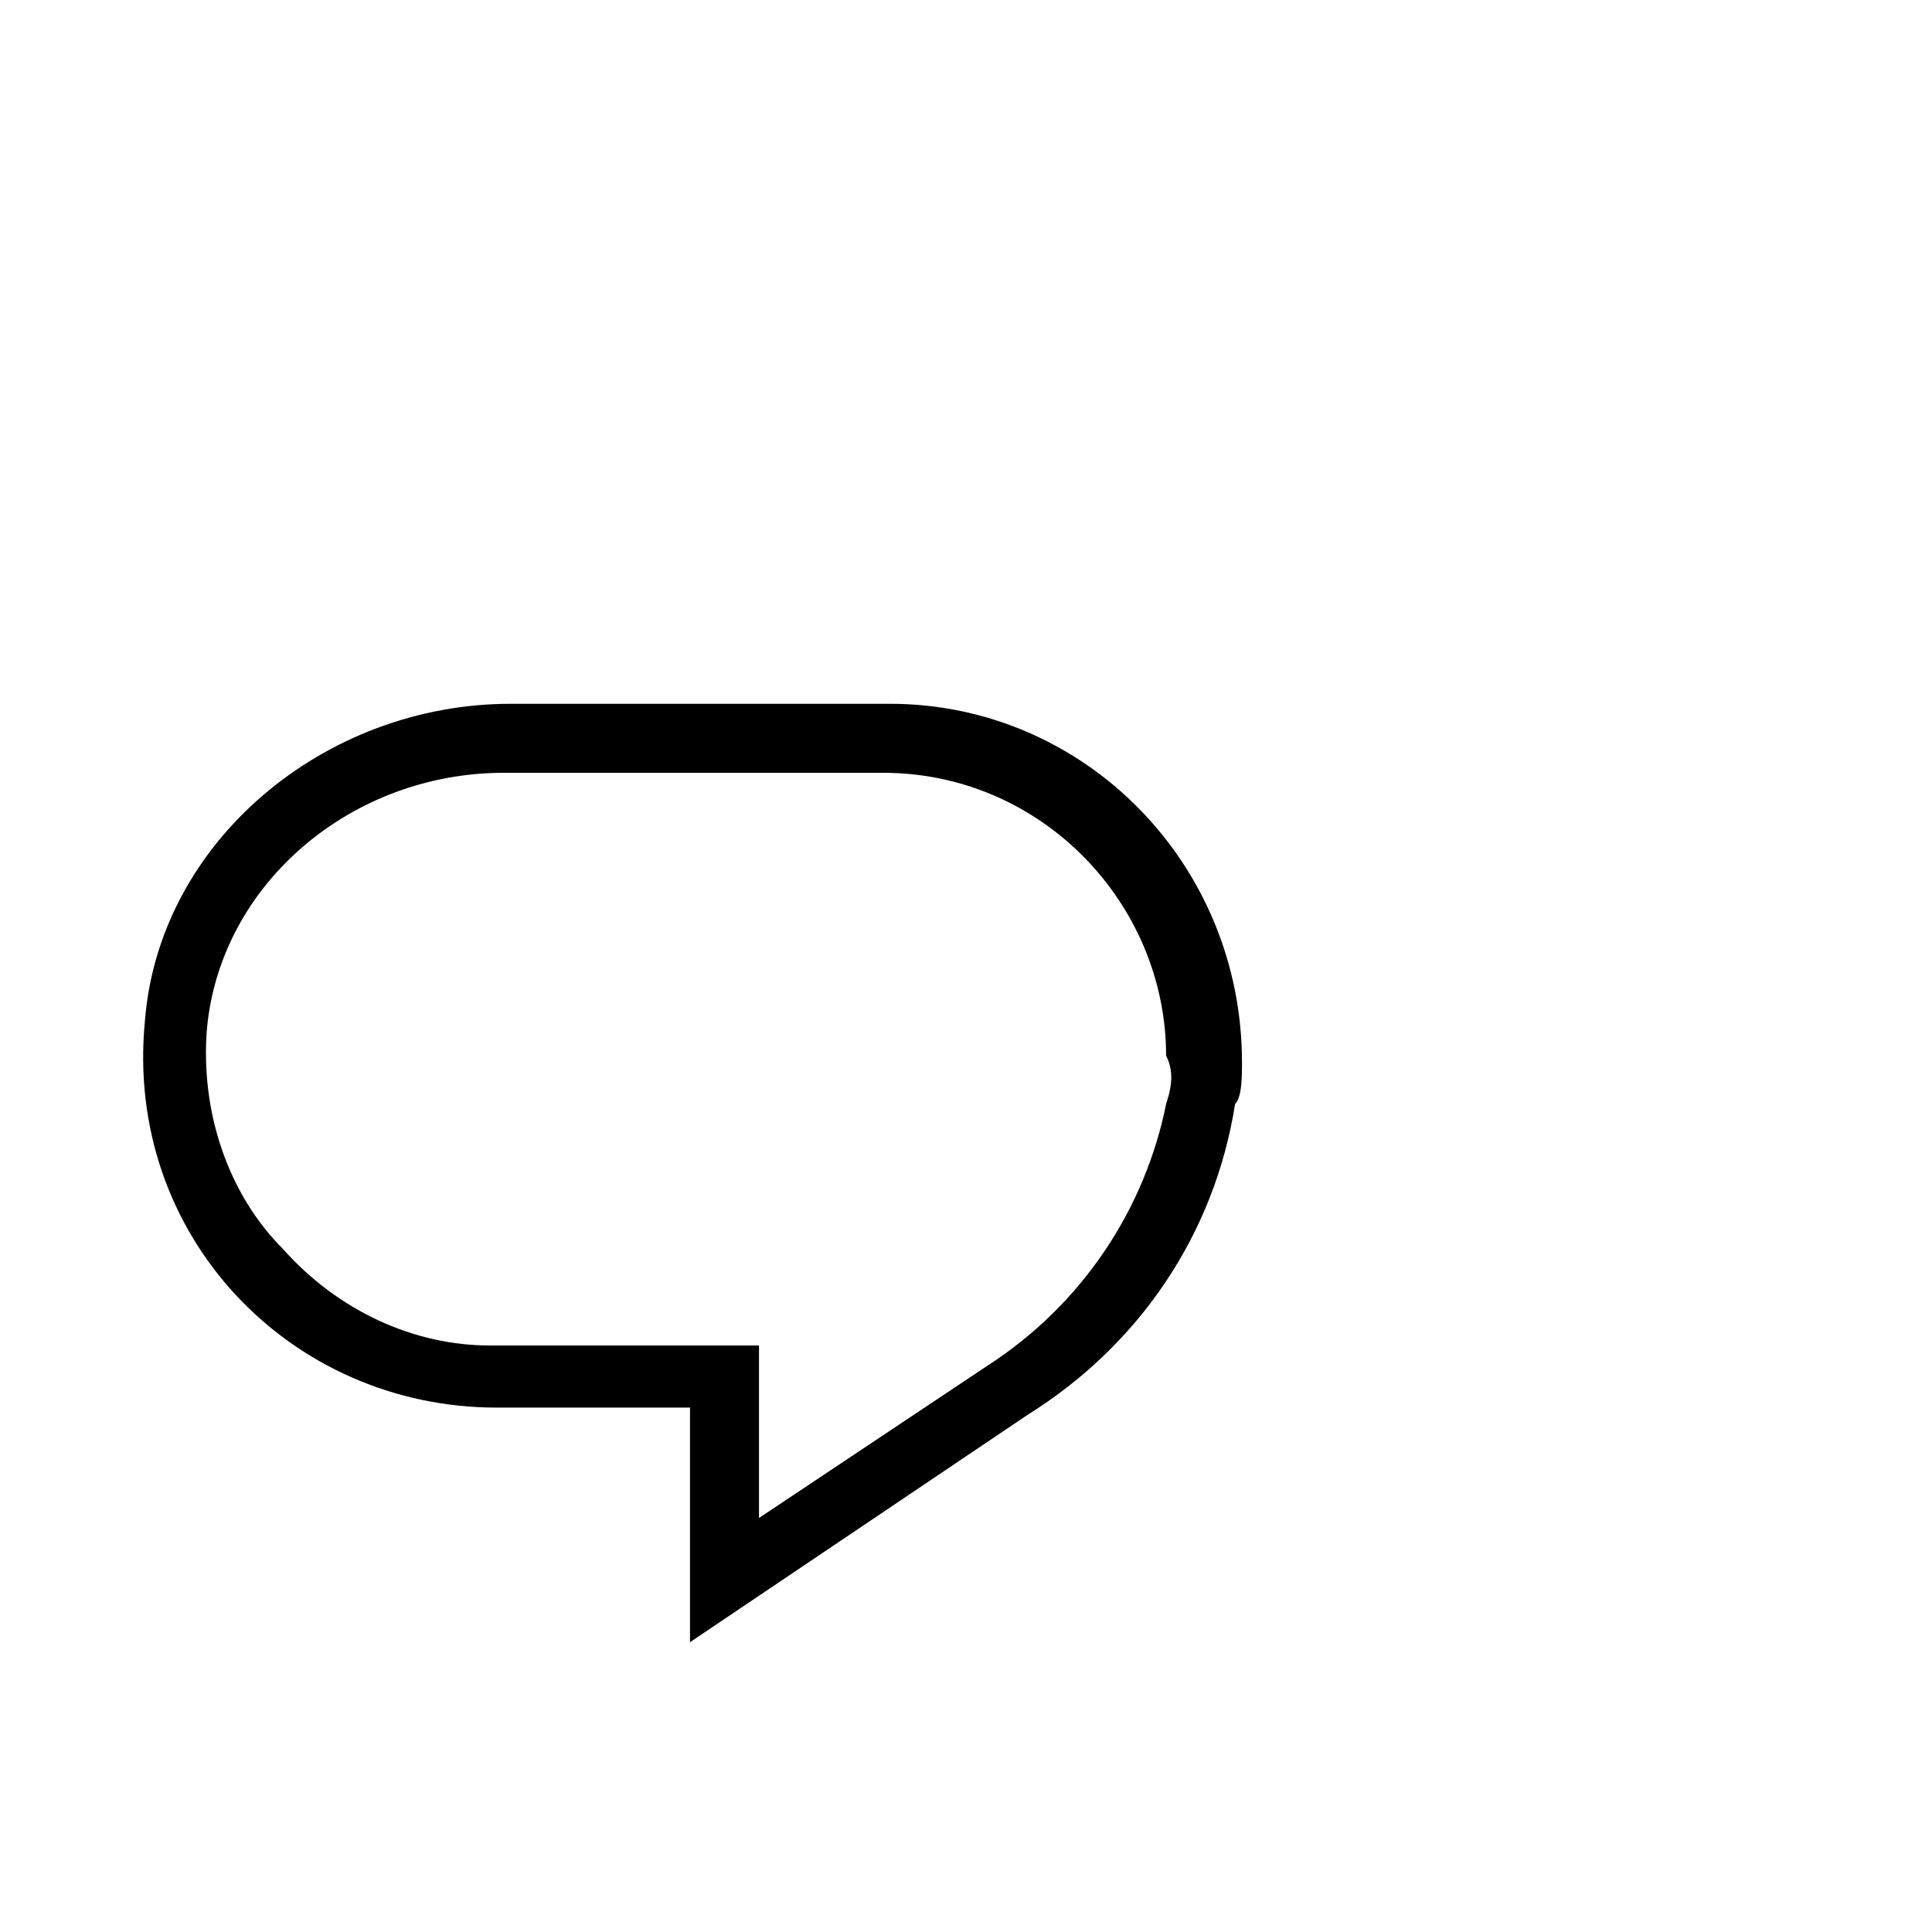 <?xml version="1.0" encoding="utf-8"?>
<svg width="1792" height="1792" xmlns="http://www.w3.org/2000/svg"><path d="M825.6 652.8h-352c-172.8 0-326.4 128-339.2 294.4-19.2 198.4 134.4 358.4 326.4 358.4H640v217.6L953.6 1312c102.4-64 172.8-166.4 192-288 6.4-6.4 6.4-25.6 6.4-38.4 0-185.6-147.2-332.8-326.4-332.8zm256 371.2c-19.2 96-76.8 185.6-166.4 243.2L704 1408v-160H454.4c-70.4 0-140.8-32-192-89.6-51.2-51.2-76.8-128-70.4-204.8 12.8-134.4 134.4-236.8 275.2-236.8h352c147.2 0 262.4 121.6 262.4 262.4 6.4 12.8 6.4 25.6 0 44.8z" fill="undefined"/></svg>